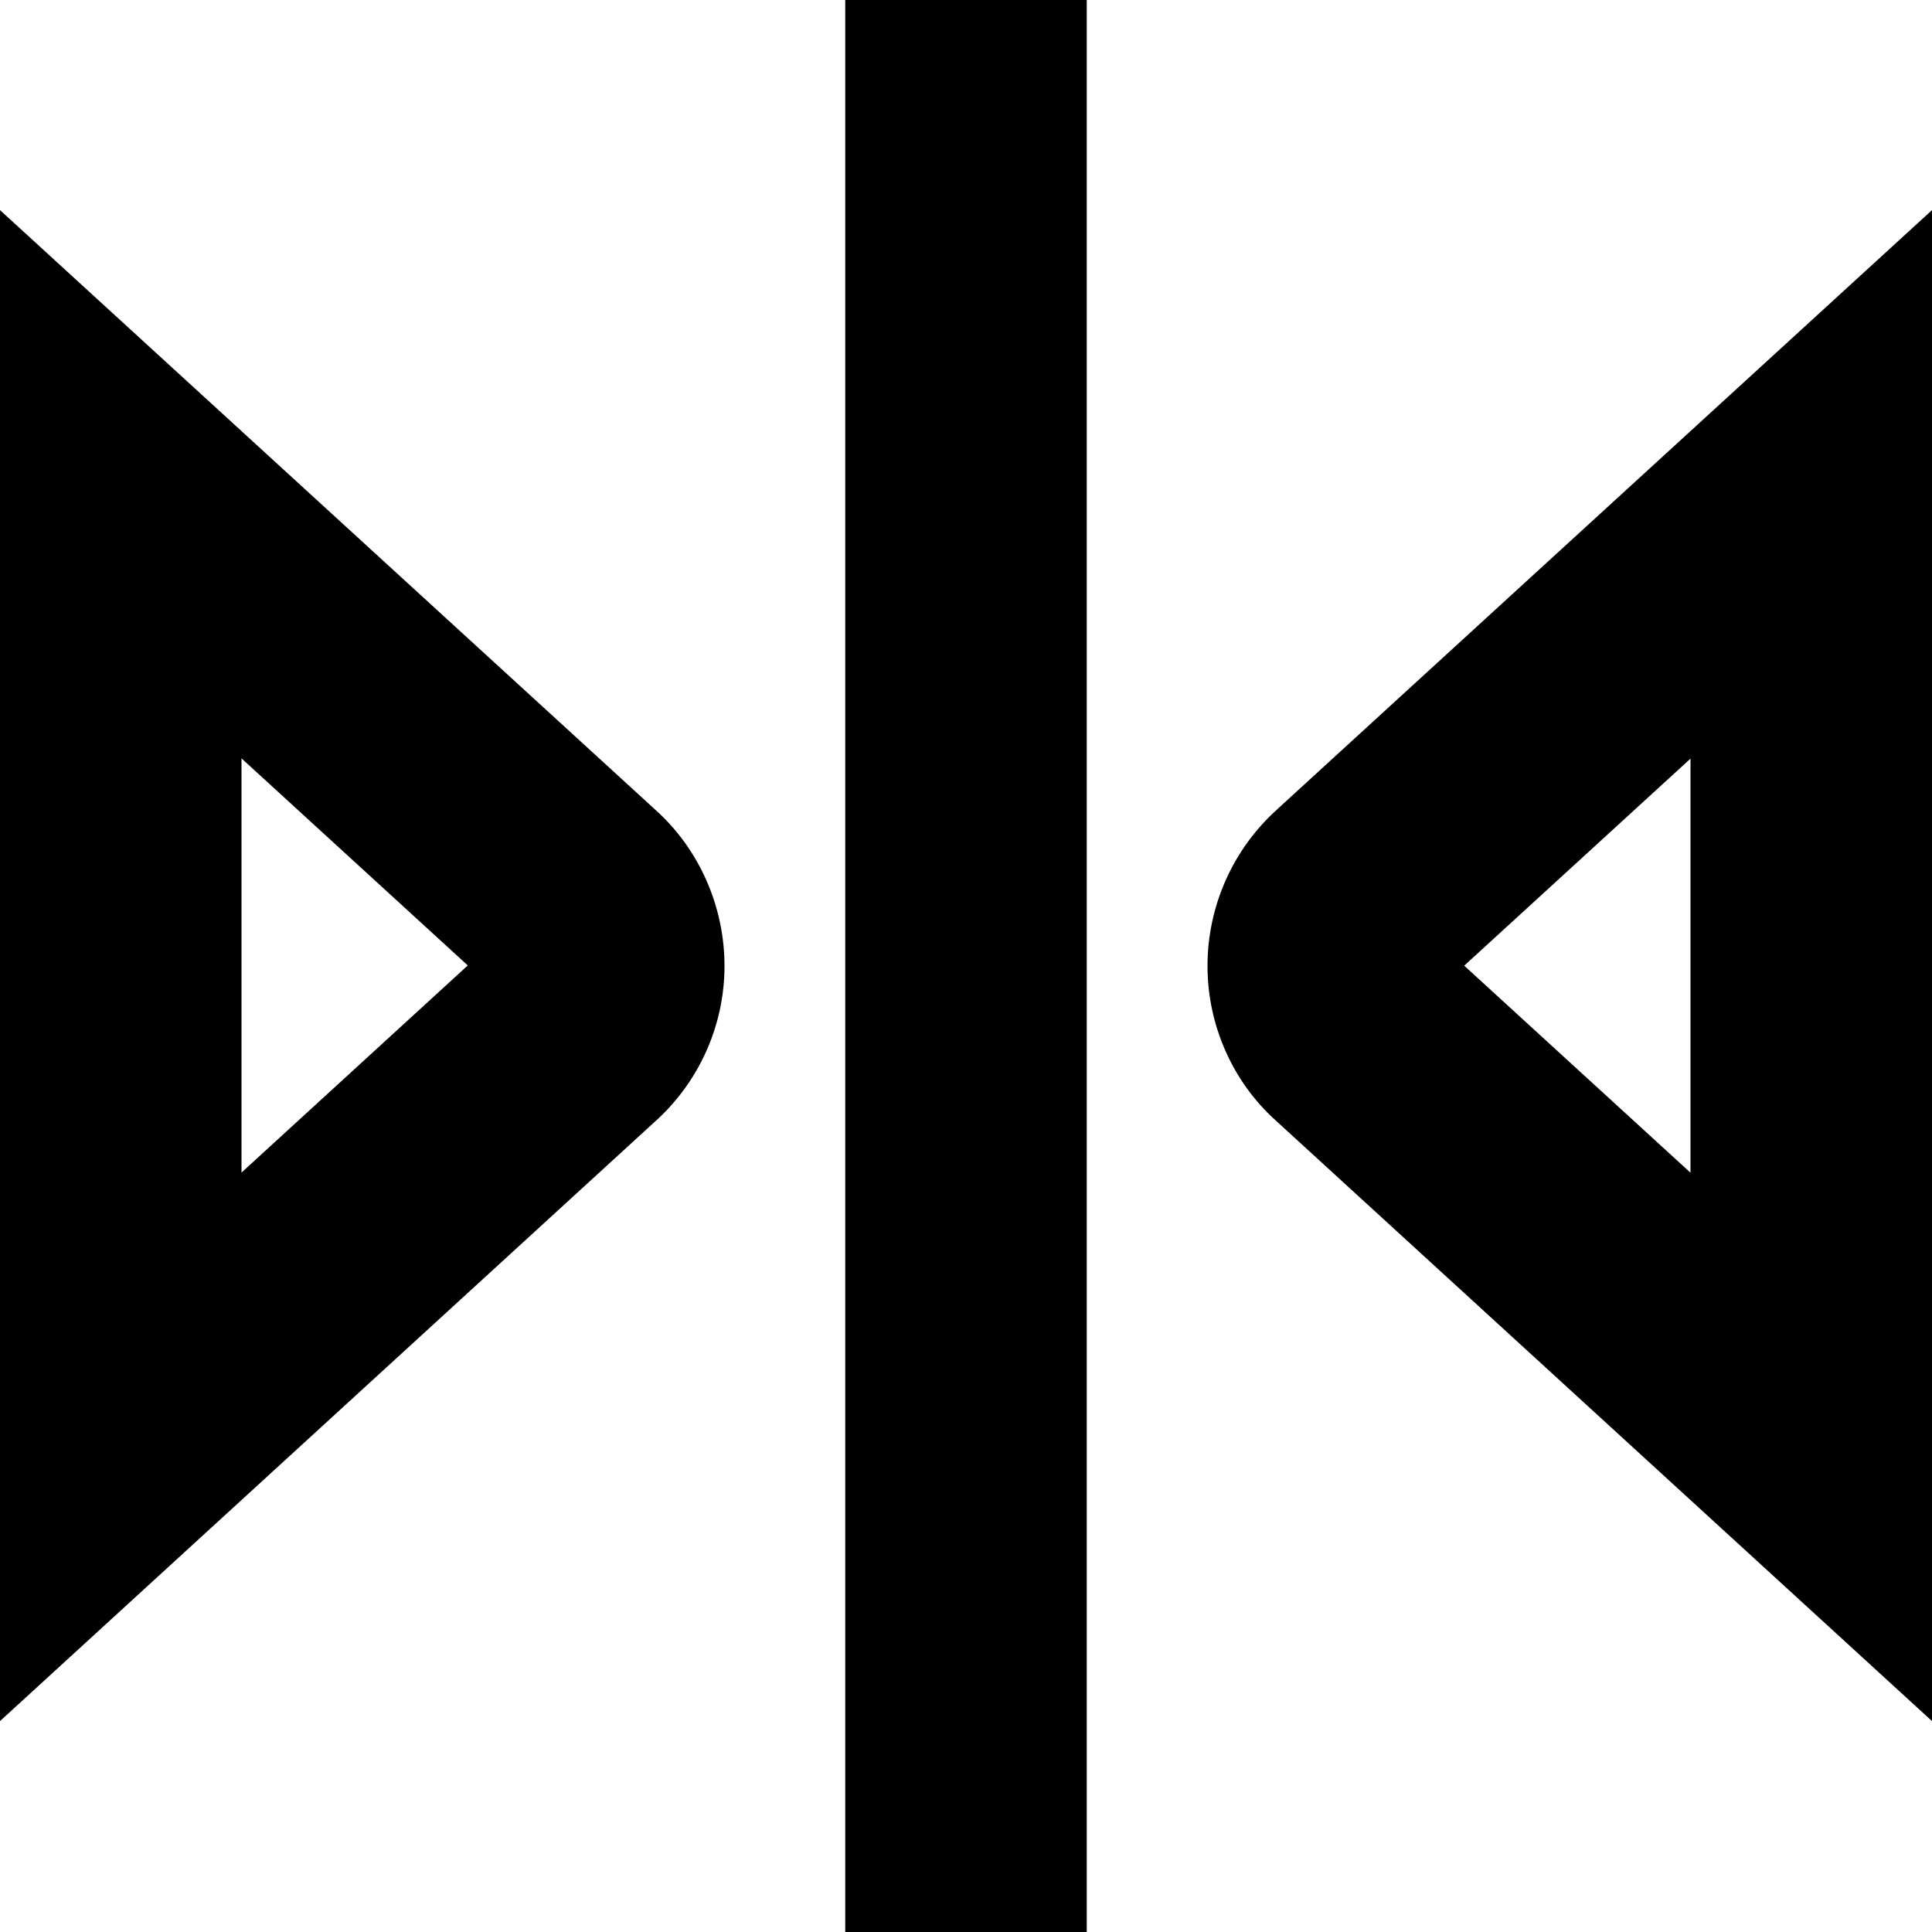 <?xml version="1.0" encoding="UTF-8"?>
<svg xmlns="http://www.w3.org/2000/svg" id="Layer_1" data-name="Layer 1" viewBox="0 0 24 24">
  <path d="M15.864,10.056c-.549,.493-.864,1.202-.864,1.943s.316,1.445,.854,1.926l8.146,7.455V2.61l-8.136,7.445Zm5.136,4.512l-2.811-2.572,2.811-2.572v5.145ZM0,2.61V21.38l8.132-7.443c.551-.492,.868-1.198,.868-1.938s-.315-1.45-.854-1.935L0,2.61ZM3,14.567v-5.146l2.811,2.572-2.811,2.573ZM10.5,0h3V24h-3V0Z"/>
</svg>

